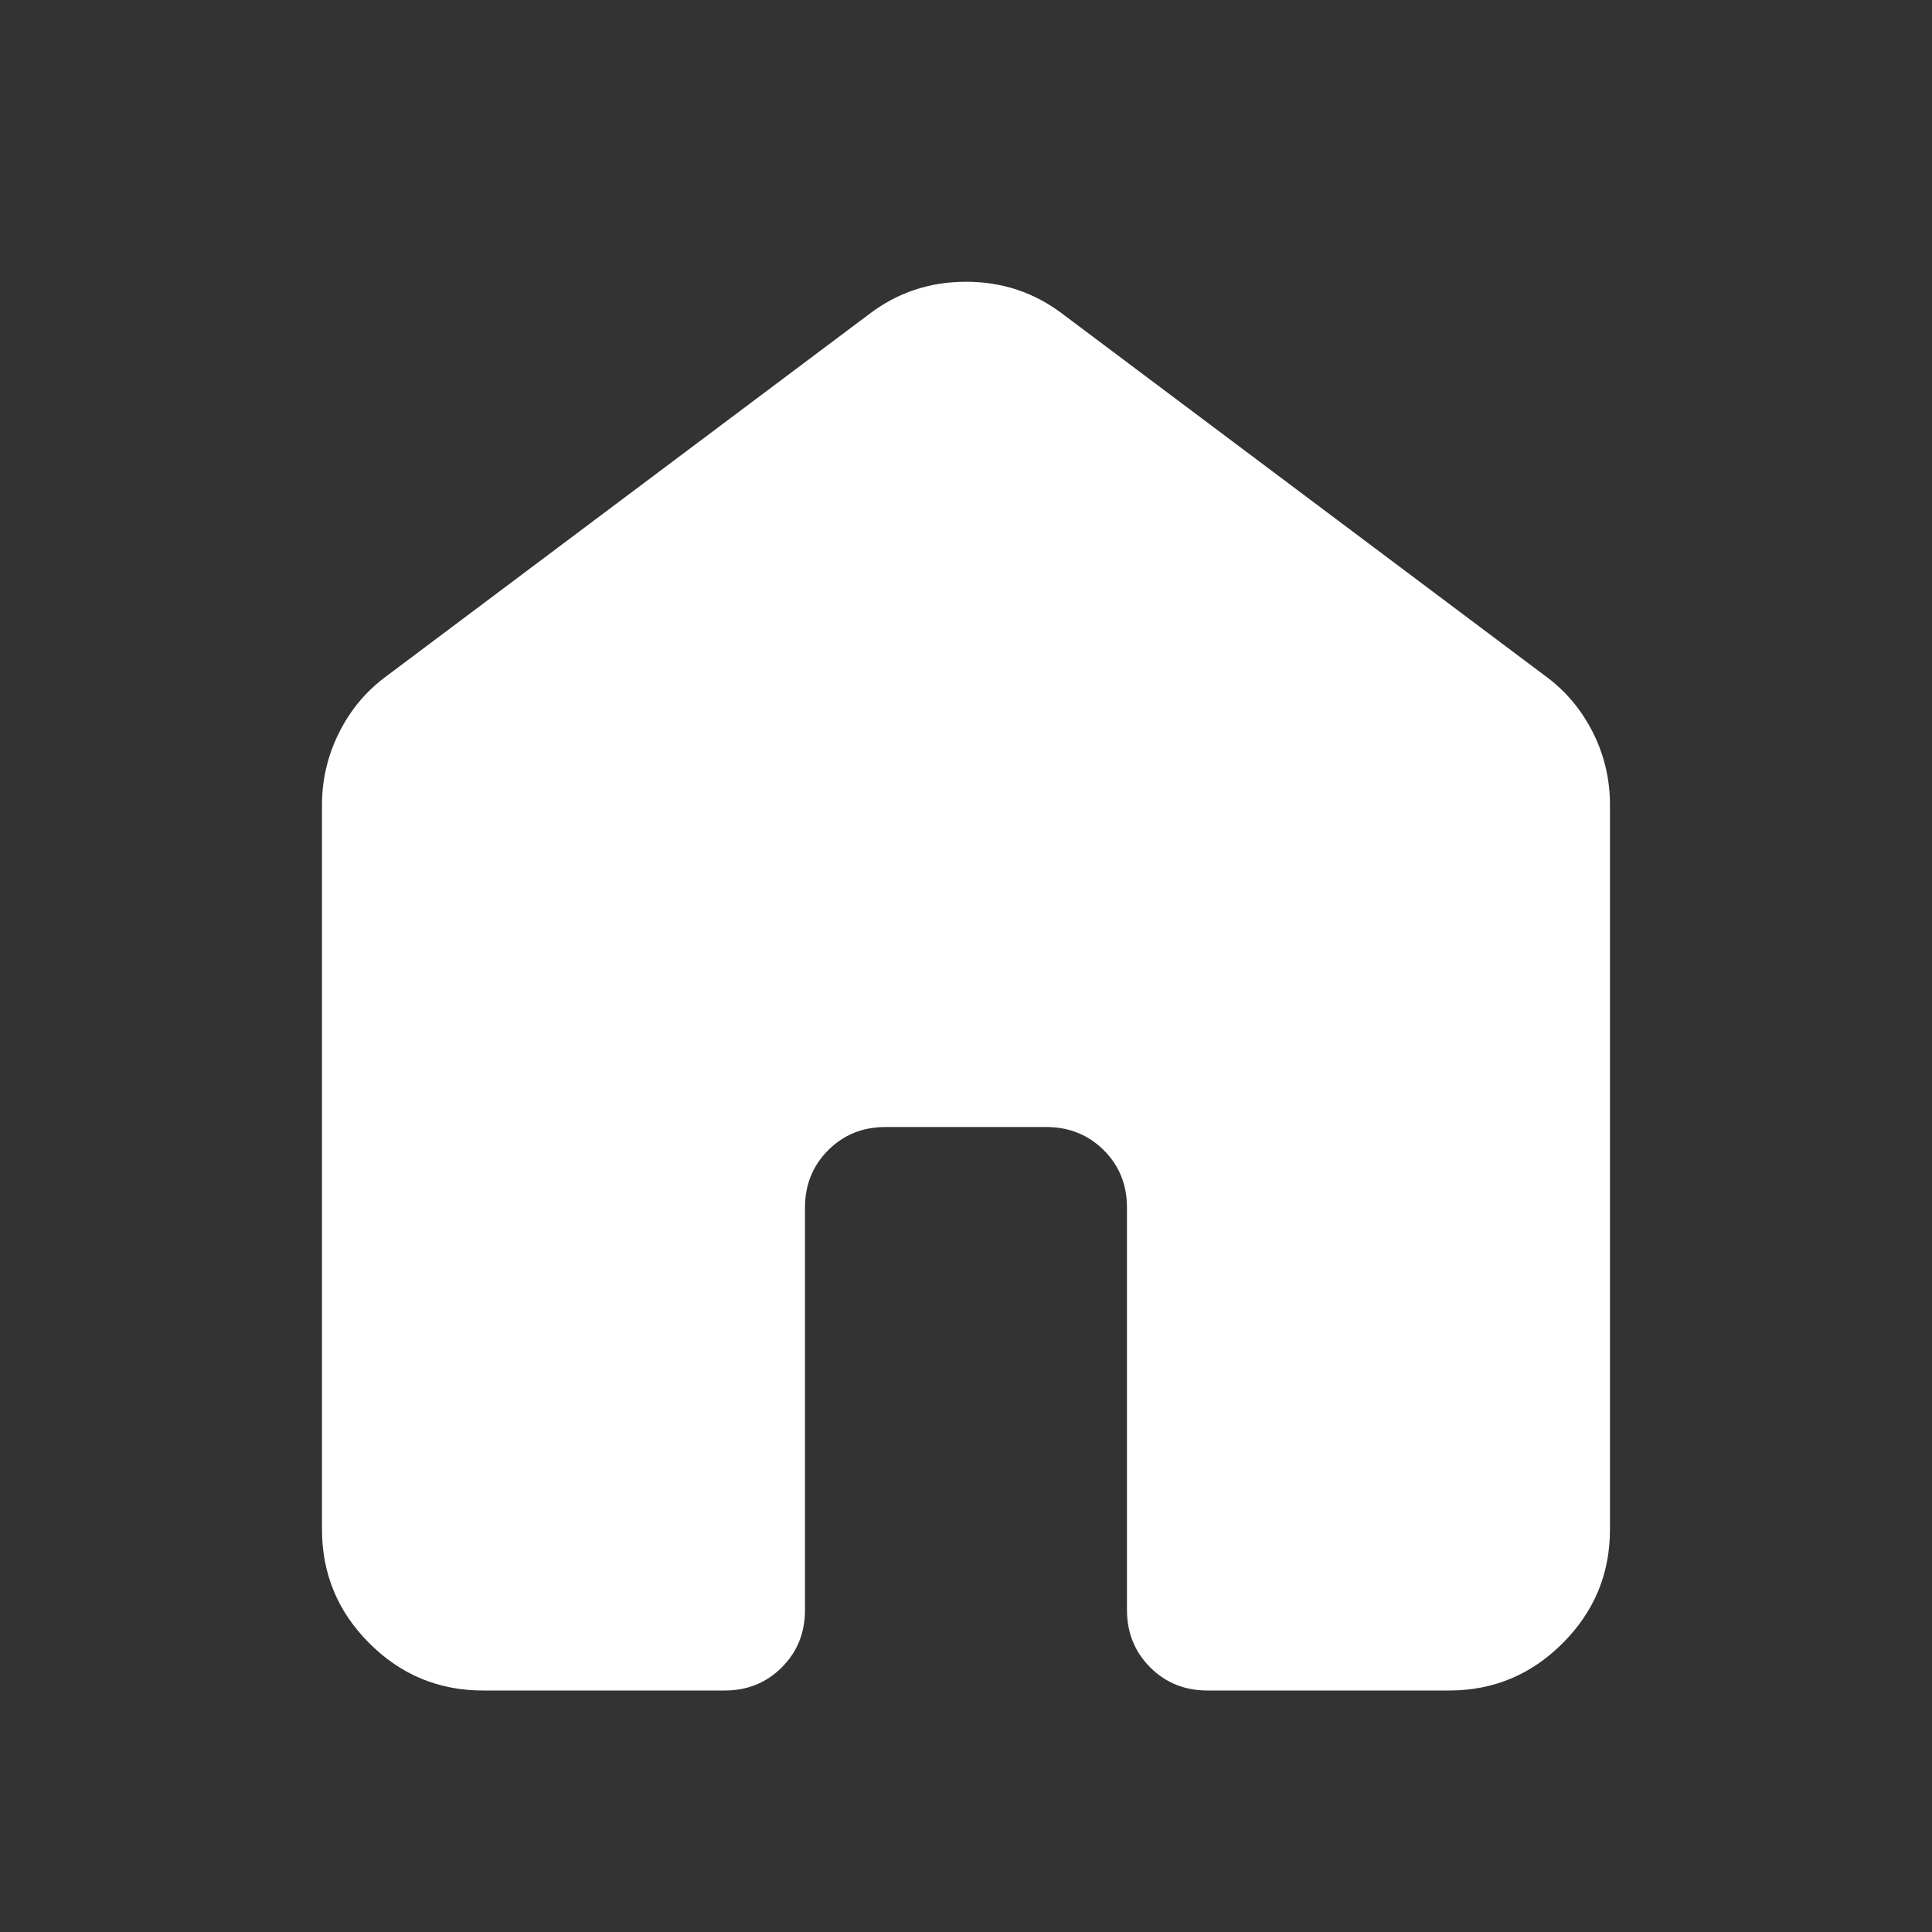 <svg width="32" height="32" viewBox="0 0 32 32" fill="none" xmlns="http://www.w3.org/2000/svg">
<rect x="0" y="0" width="32" height="32" fill="#333333" stroke="none"/>
<path d="M5.333 25.333V13.333C5.333 12.911 5.428 12.511 5.617 12.133C5.806 11.756 6.067 11.444 6.4 11.2L14.4 5.2C14.866 4.845 15.4 4.667 16 4.667C16.6 4.667 17.133 4.845 17.6 5.2L25.6 11.2C25.933 11.444 26.194 11.756 26.384 12.133C26.573 12.511 26.667 12.911 26.666 13.333V25.333C26.666 26.067 26.405 26.695 25.882 27.217C25.36 27.74 24.732 28.001 24 28H20C19.622 28 19.305 27.872 19.05 27.616C18.795 27.36 18.667 27.044 18.666 26.667V20C18.666 19.622 18.538 19.306 18.282 19.051C18.026 18.796 17.71 18.668 17.333 18.667H14.666C14.289 18.667 13.972 18.795 13.717 19.051C13.462 19.307 13.334 19.623 13.333 20V26.667C13.333 27.044 13.205 27.361 12.949 27.617C12.693 27.873 12.377 28.001 12 28H8C7.266 28 6.639 27.739 6.117 27.217C5.595 26.696 5.334 26.068 5.333 25.333Z" fill="white"/>
</svg>
